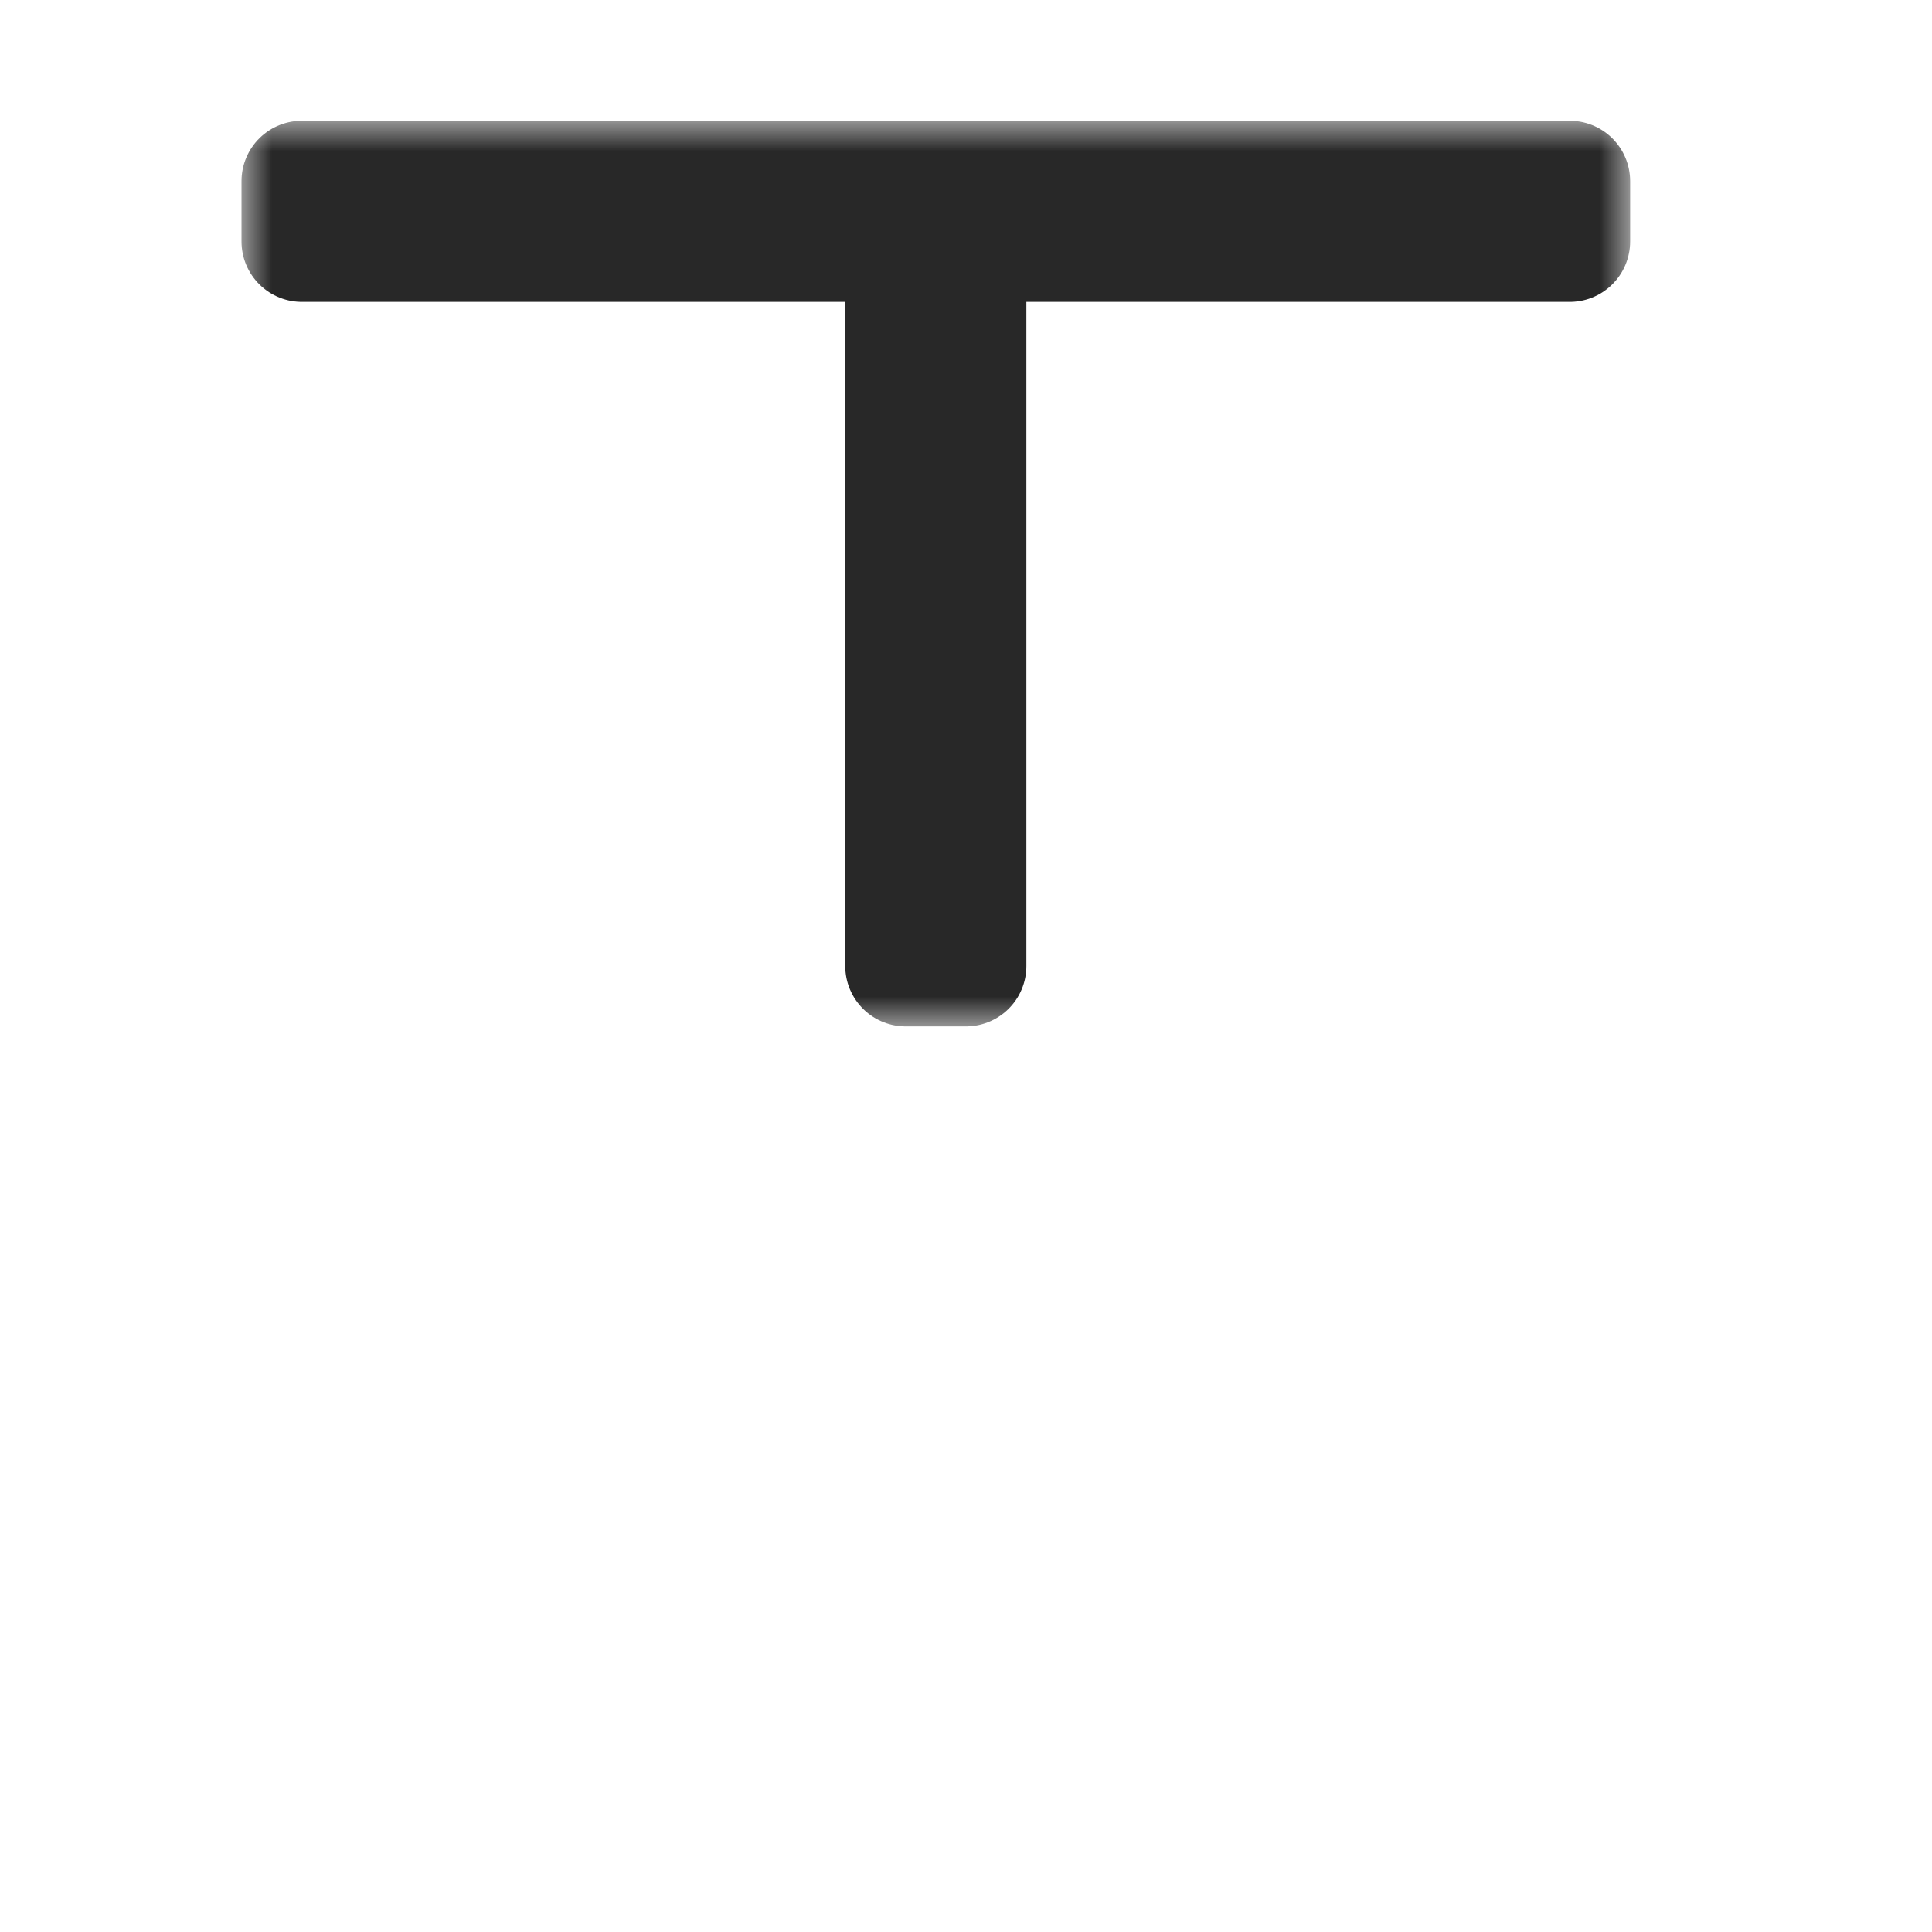 <svg width="32" height="32" viewBox="0 0 32 32" fill="none" xmlns="http://www.w3.org/2000/svg">
<g clip-path="url(#clip0_197_3542)" filter="url(#filter0_d_197_3542)">
<mask id="path-1-outside-1_197_3542" maskUnits="userSpaceOnUse" x="4" y="2" width="23" height="15" fill="black">
<rect fill="white" x="4" y="2" width="23" height="15"/>
<path d="M26 3H5V4H15V16H16V4H26V3Z"/>
</mask>
<path d="M26 3H5V4H15V16H16V4H26V3Z" fill="#D4BE98"/>
<path d="M26 3H5V4H15V16H16V4H26V3Z" stroke="#282828" stroke-width="2" stroke-linejoin="round" mask="url(#path-1-outside-1_197_3542)"/>
</g>
<defs>
<filter id="filter0_d_197_3542" x="-2" y="-2" width="36" height="36" filterUnits="userSpaceOnUse" color-interpolation-filters="sRGB">
<feFlood flood-opacity="0" result="BackgroundImageFix"/>
<feColorMatrix in="SourceAlpha" type="matrix" values="0 0 0 0 0 0 0 0 0 0 0 0 0 0 0 0 0 0 127 0" result="hardAlpha"/>
<feOffset/>
<feGaussianBlur stdDeviation="1"/>
<feColorMatrix type="matrix" values="0 0 0 0 0 0 0 0 0 0 0 0 0 0 0 0 0 0 0.2 0"/>
<feBlend mode="normal" in2="BackgroundImageFix" result="effect1_dropShadow_197_3542"/>
<feBlend mode="normal" in="SourceGraphic" in2="effect1_dropShadow_197_3542" result="shape"/>
</filter>
<clipPath id="clip0_197_3542">
<rect width="32" height="32" fill="white"/>
</clipPath>
</defs>
</svg>
